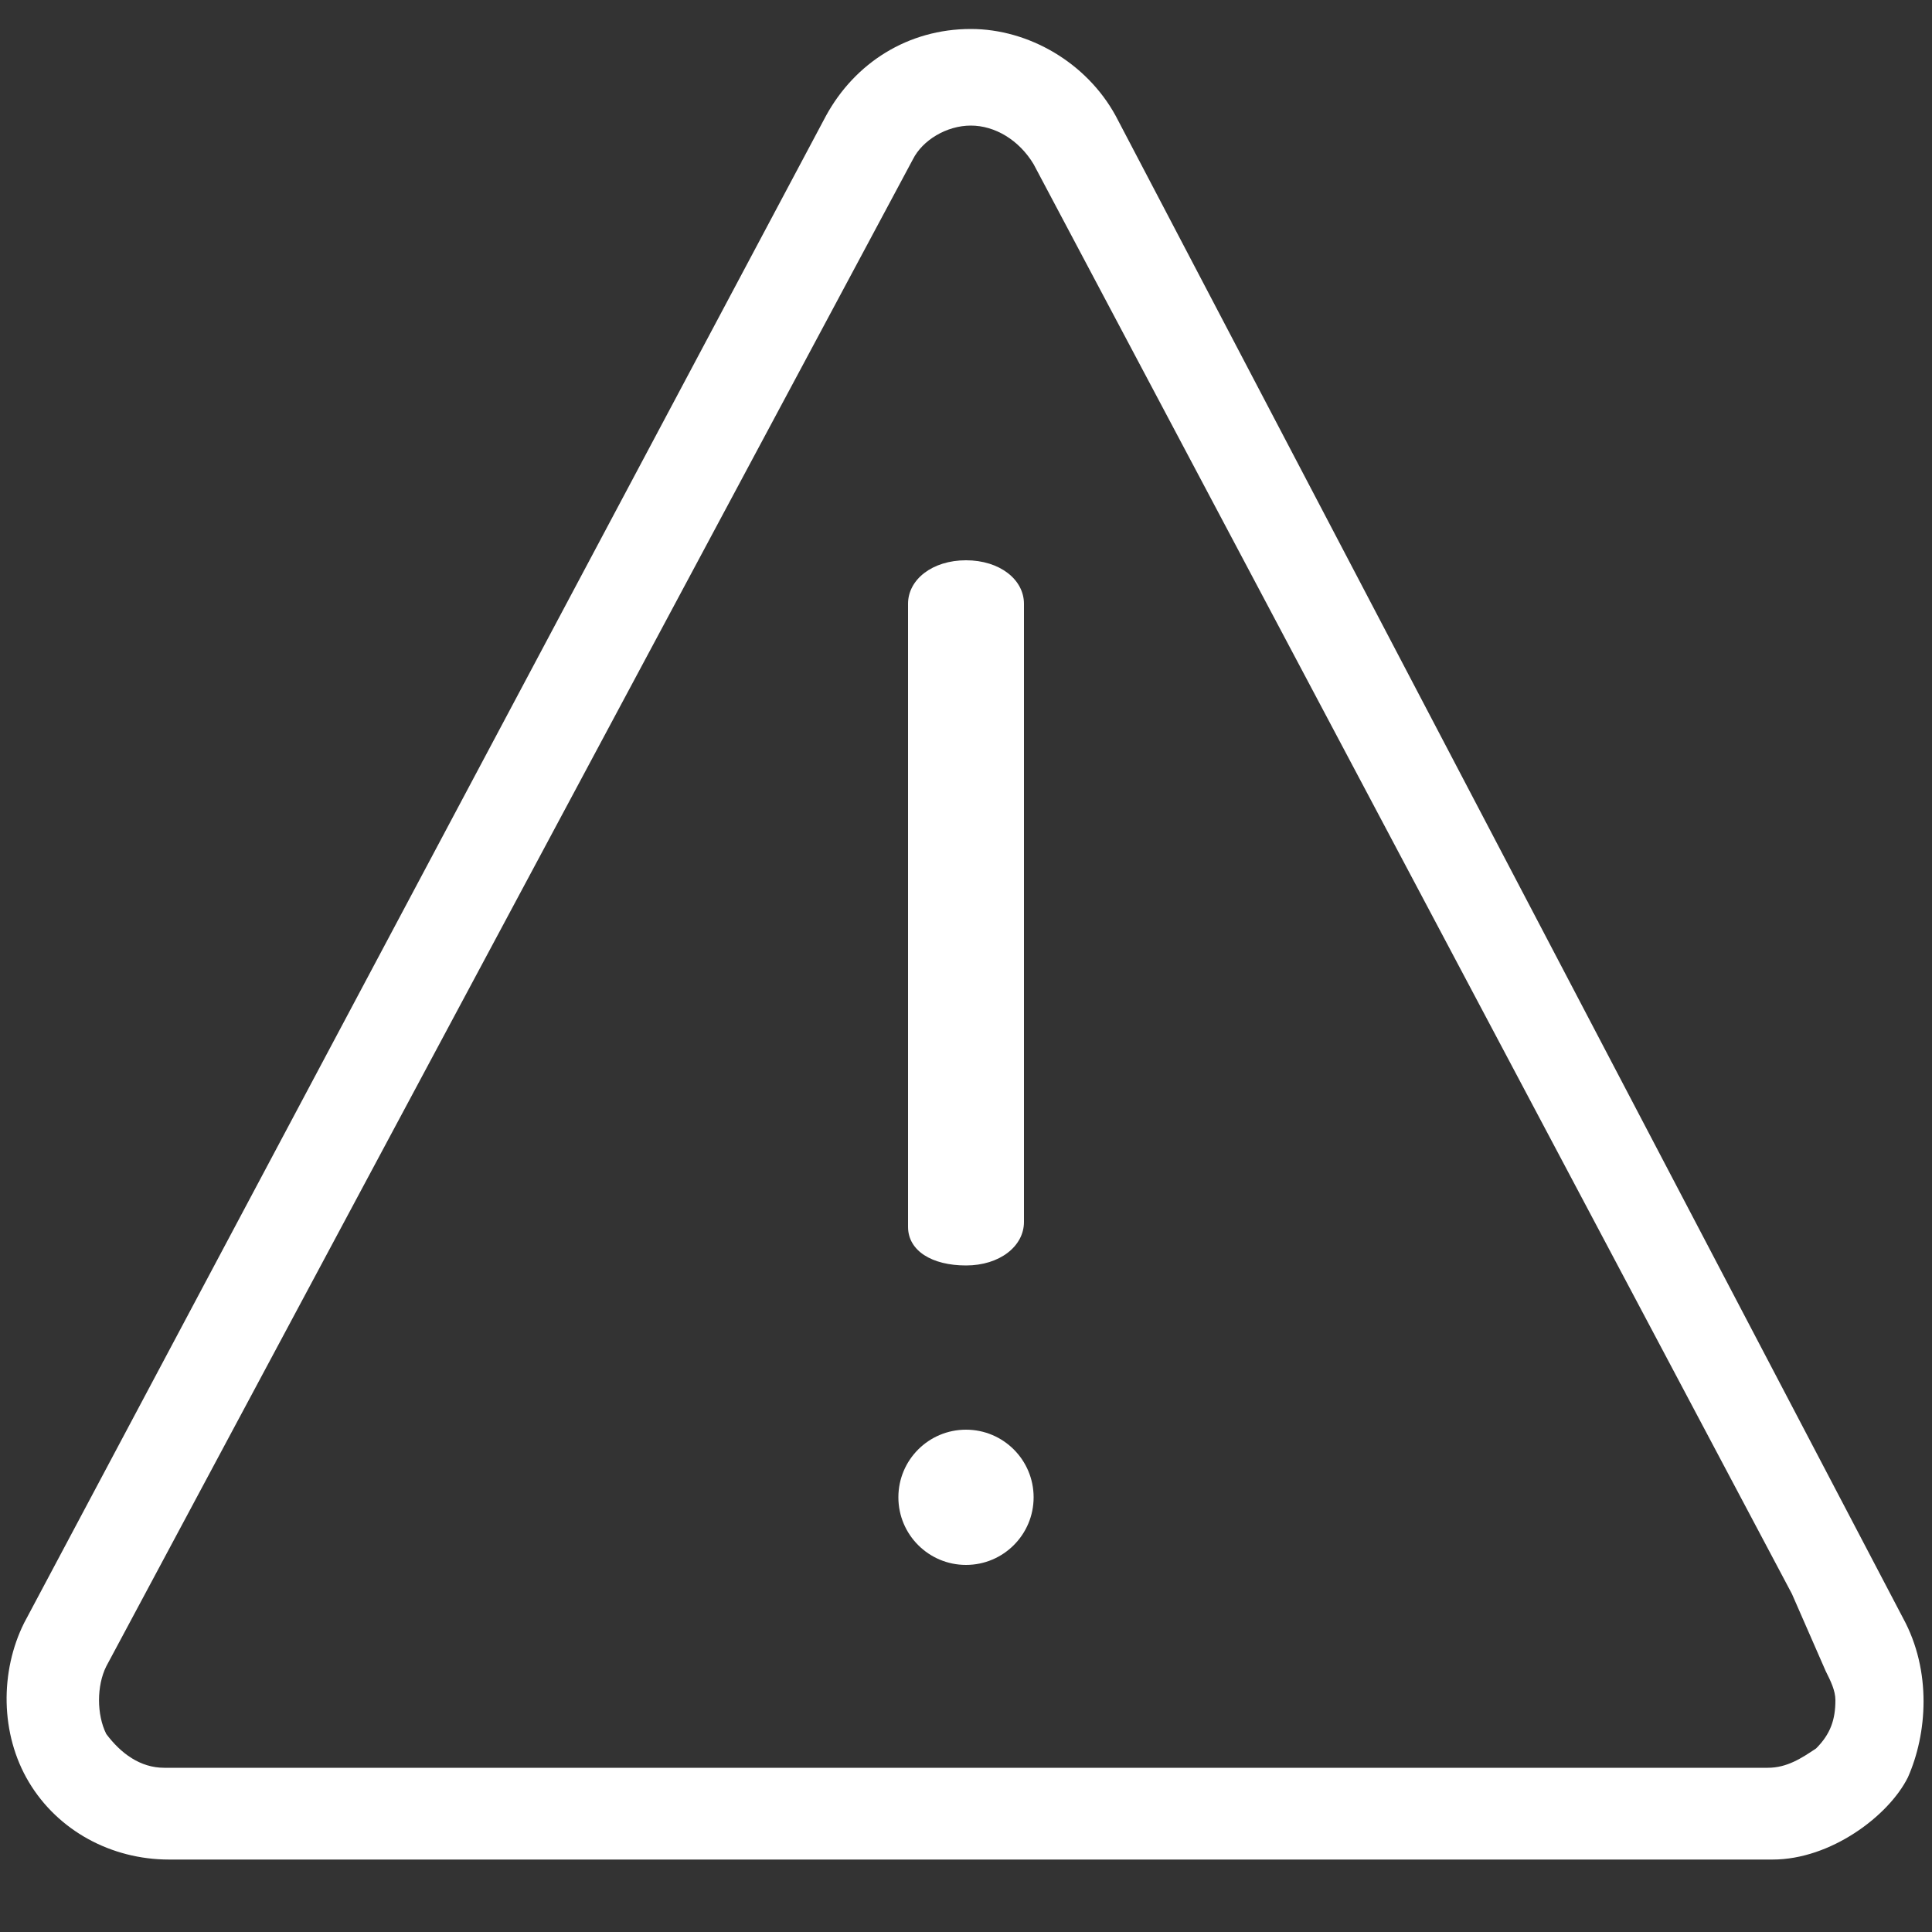 <?xml version="1.0" encoding="utf-8"?>
<!-- Generator: Adobe Illustrator 21.1.0, SVG Export Plug-In . SVG Version: 6.00 Build 0)  -->
<svg version="1.1" id="Layer_1" xmlns="http://www.w3.org/2000/svg" xmlns:xlink="http://www.w3.org/1999/xlink" x="0px" y="0px"
	 viewBox="0 0 40 40" style="enable-background:new 0 0 40 40;" xml:space="preserve">
<rect x="0" y="0" width="40" height="40" fill="#333333" stroke="none"/>
<style type="text/css">
	.st0{fill:#FFFFFF;}
</style>
<title>ico-pending</title>
<g>
	<circle class="st0" cx="20" cy="31" r="1.4"/>
	<path class="st0" d="M18.8,25.4V12.5c0-0.5,0.5-0.9,1.2-0.9s1.2,0.4,1.2,0.9v12.8c0,0.5-0.5,0.9-1.2,0.9S18.8,25.9,18.8,25.4z"/>
</g>
<path class="st0" d="M3.5,38.5c-1.2,0-2.3-0.6-2.9-1.6c-0.6-1-0.6-2.3-0.1-3.3L17.1,2.4c0.6-1.1,1.7-1.8,3-1.8c0,0,0,0,0,0
	c1.2,0,2.4,0.7,3,1.8l16.3,31.1c0.6,1.1,0.5,2.4,0.1,3.3c-0.4,0.8-1.6,1.7-2.8,1.7H3.5C3.5,38.5,3.5,38.5,3.5,38.5z M20.1,2.6
	c-0.5,0-1,0.3-1.2,0.7L2.2,34.5c-0.2,0.4-0.2,1,0,1.4c0.3,0.4,0.7,0.7,1.2,0.7c0,0,0,0,0,0h33.2c0.4,0,0.7-0.2,1-0.4
	c0.3-0.3,0.4-0.6,0.4-1c0-0.2-0.1-0.4-0.2-0.6L37.1,33h0L21.4,3.4C21.1,2.9,20.6,2.6,20.1,2.6C20.1,2.6,20.1,2.6,20.1,2.6L20.1,2.6z
	"/>
</svg>
